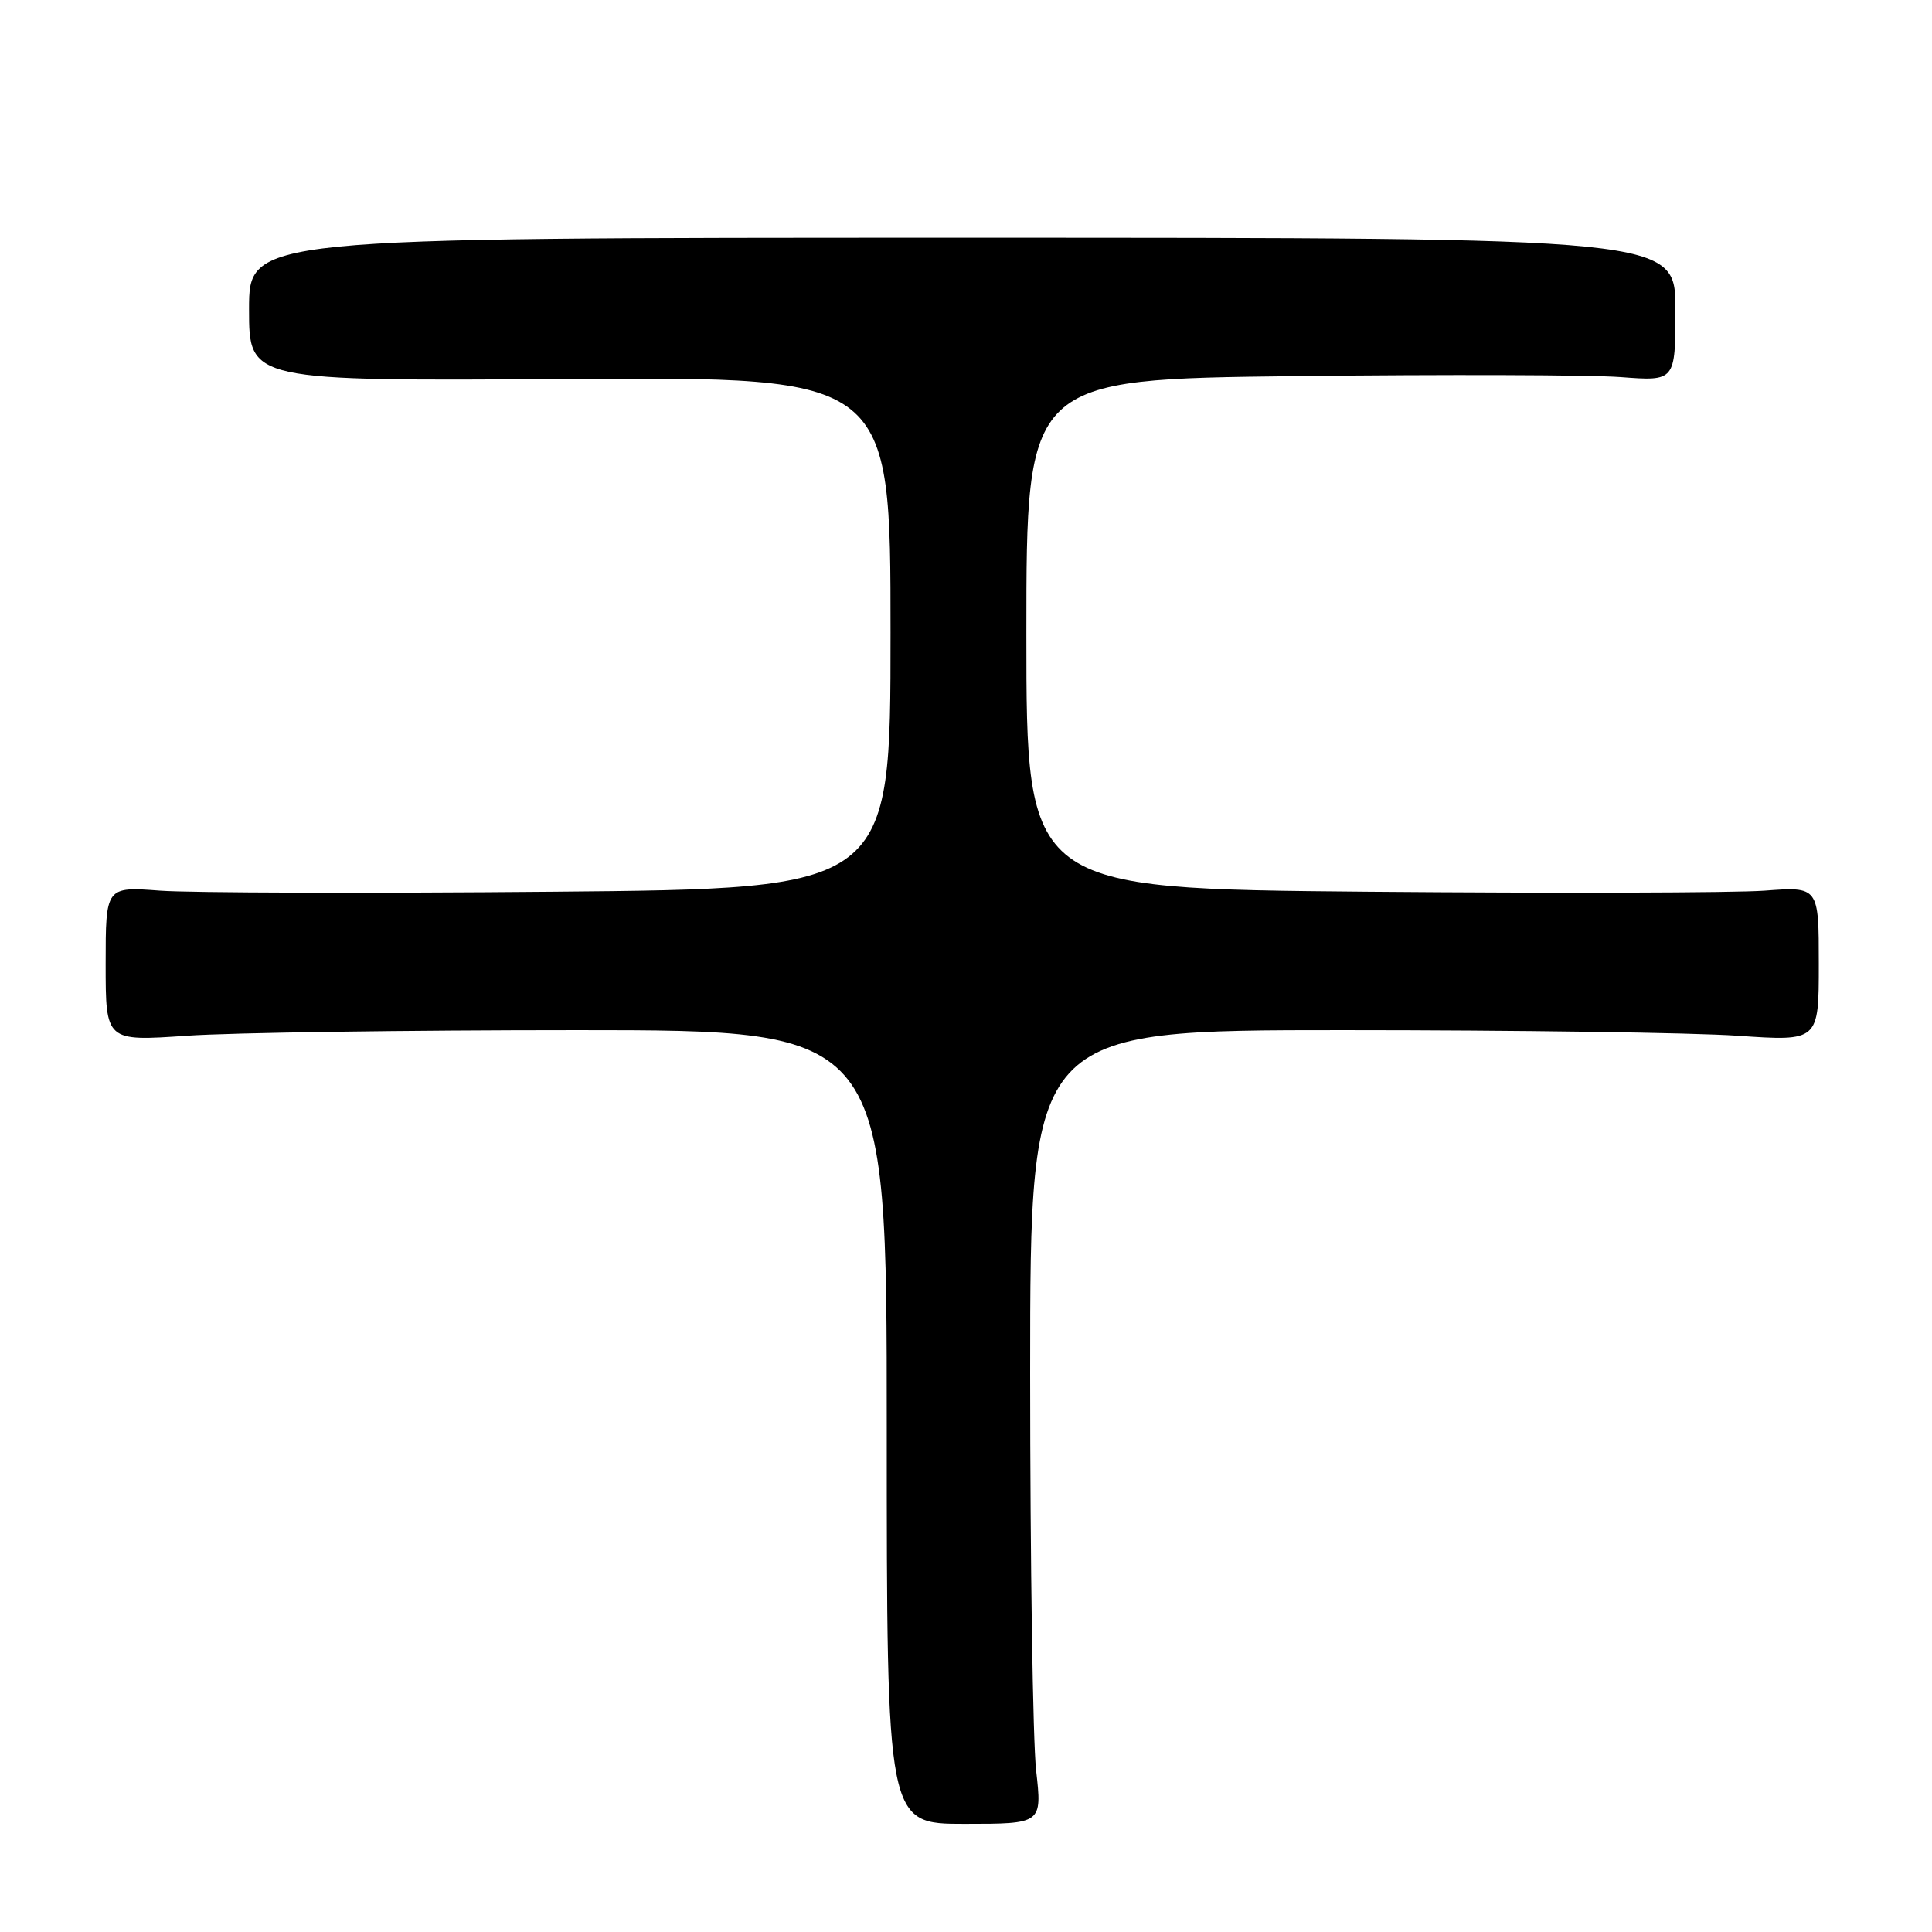 <?xml version="1.0" encoding="UTF-8" standalone="no"?>
<!DOCTYPE svg PUBLIC "-//W3C//DTD SVG 1.1//EN" "http://www.w3.org/Graphics/SVG/1.1/DTD/svg11.dtd" >
<svg xmlns="http://www.w3.org/2000/svg" xmlns:xlink="http://www.w3.org/1999/xlink" version="1.1" viewBox="0 0 256 256">
 <g >
 <path fill="currentColor"
d=" M 137.29 234.58 C 136.86 230.69 136.50 207.03 136.50 182.00 C 136.50 136.50 136.50 136.50 178.00 136.50 C 200.82 136.50 224.34 136.83 230.25 137.24 C 241.00 137.98 241.00 137.98 241.00 127.73 C 241.00 117.48 241.00 117.48 233.80 118.02 C 229.84 118.31 206.21 118.37 181.30 118.16 C 136.00 117.76 136.00 117.76 136.00 84.01 C 136.00 50.25 136.00 50.25 171.75 49.84 C 191.41 49.61 210.76 49.67 214.75 49.97 C 222.00 50.52 222.00 50.52 222.00 41.01 C 222.00 31.50 222.00 31.50 127.50 31.50 C 33.00 31.50 33.00 31.50 33.00 41.00 C 33.00 50.50 33.00 50.50 75.50 50.22 C 118.00 49.94 118.00 49.94 118.00 83.85 C 118.00 117.76 118.00 117.76 73.23 118.16 C 48.61 118.38 25.21 118.31 21.23 118.02 C 14.00 117.48 14.00 117.48 14.00 127.73 C 14.00 137.98 14.00 137.98 24.75 137.24 C 30.66 136.83 53.95 136.50 76.50 136.50 C 117.50 136.50 117.50 136.50 117.50 189.08 C 117.50 241.67 117.50 241.67 127.79 241.67 C 138.09 241.67 138.09 241.67 137.29 234.58 Z "/>
</g>
</svg>